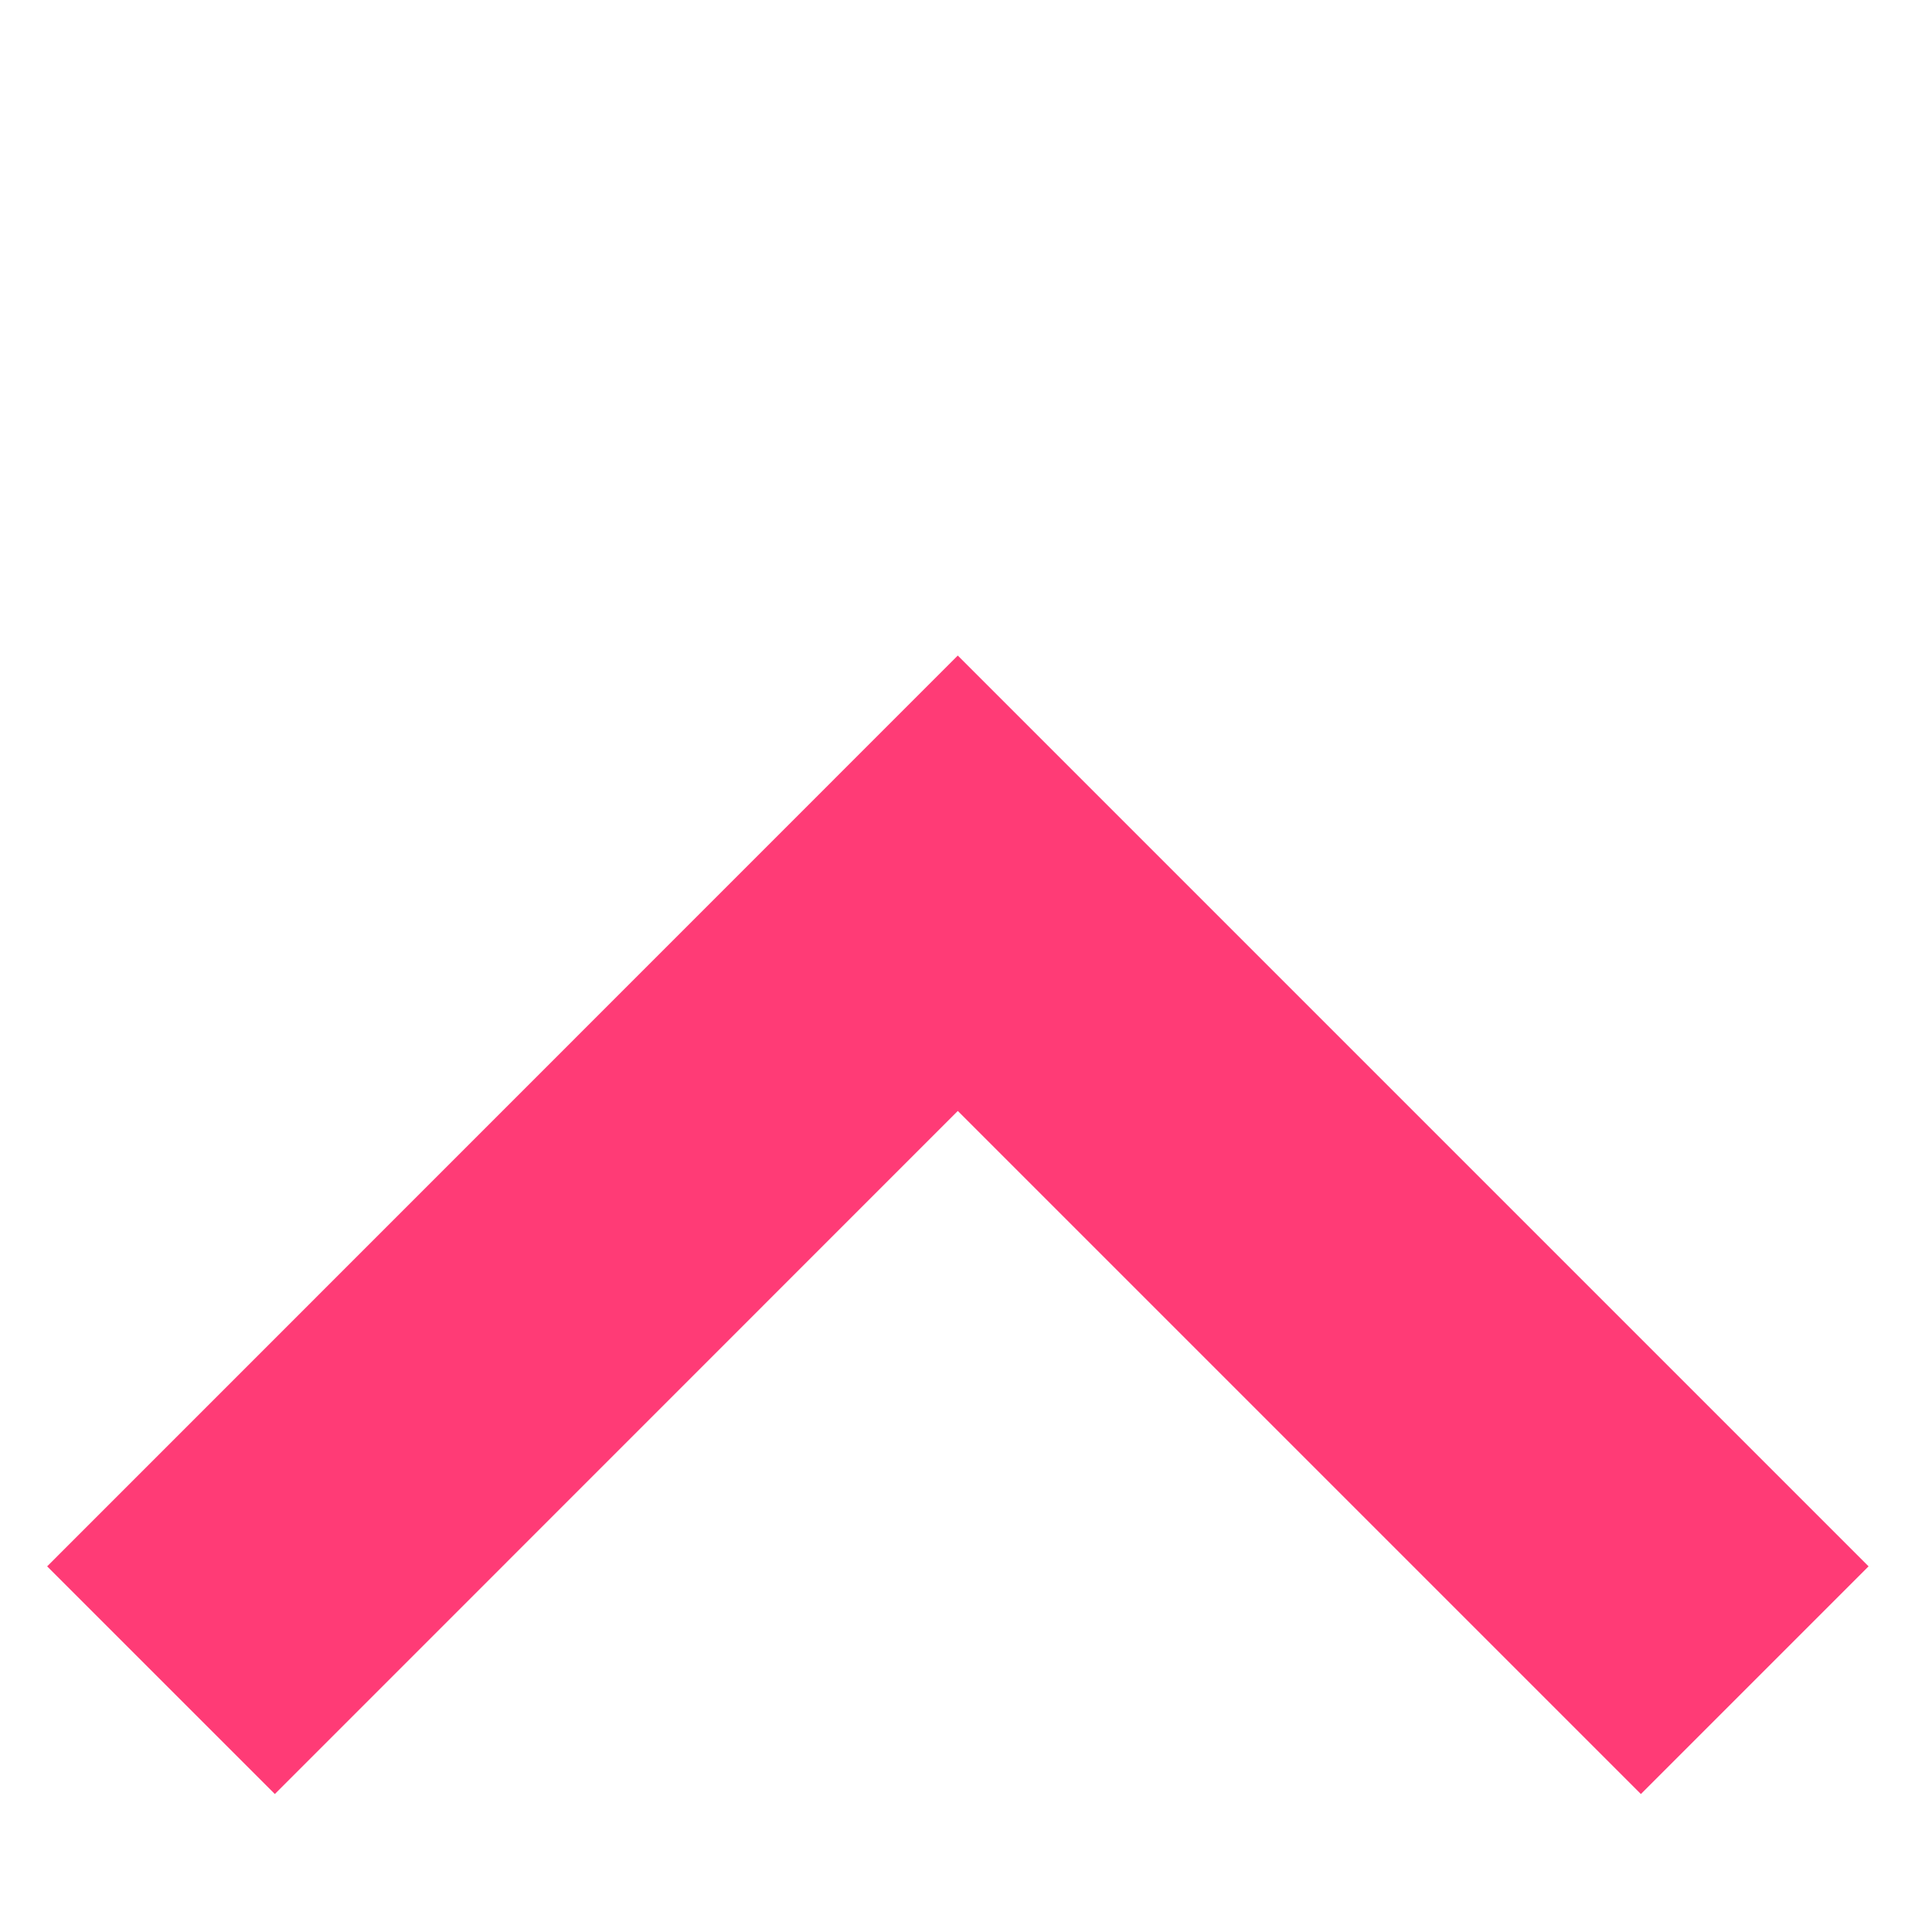 <svg width="12" height="12" viewBox="0 0 12 12" fill="none" xmlns="http://www.w3.org/2000/svg">
<path d="M 10.899 5.485 L 5.95 10.435 L 1 5.485" stroke="#FF3B76" stroke-width="2" selected="true" transform="matrix(-1 3.67394e-16 -3.67394e-16 -1 11.899 15.921)"></path>
</svg>